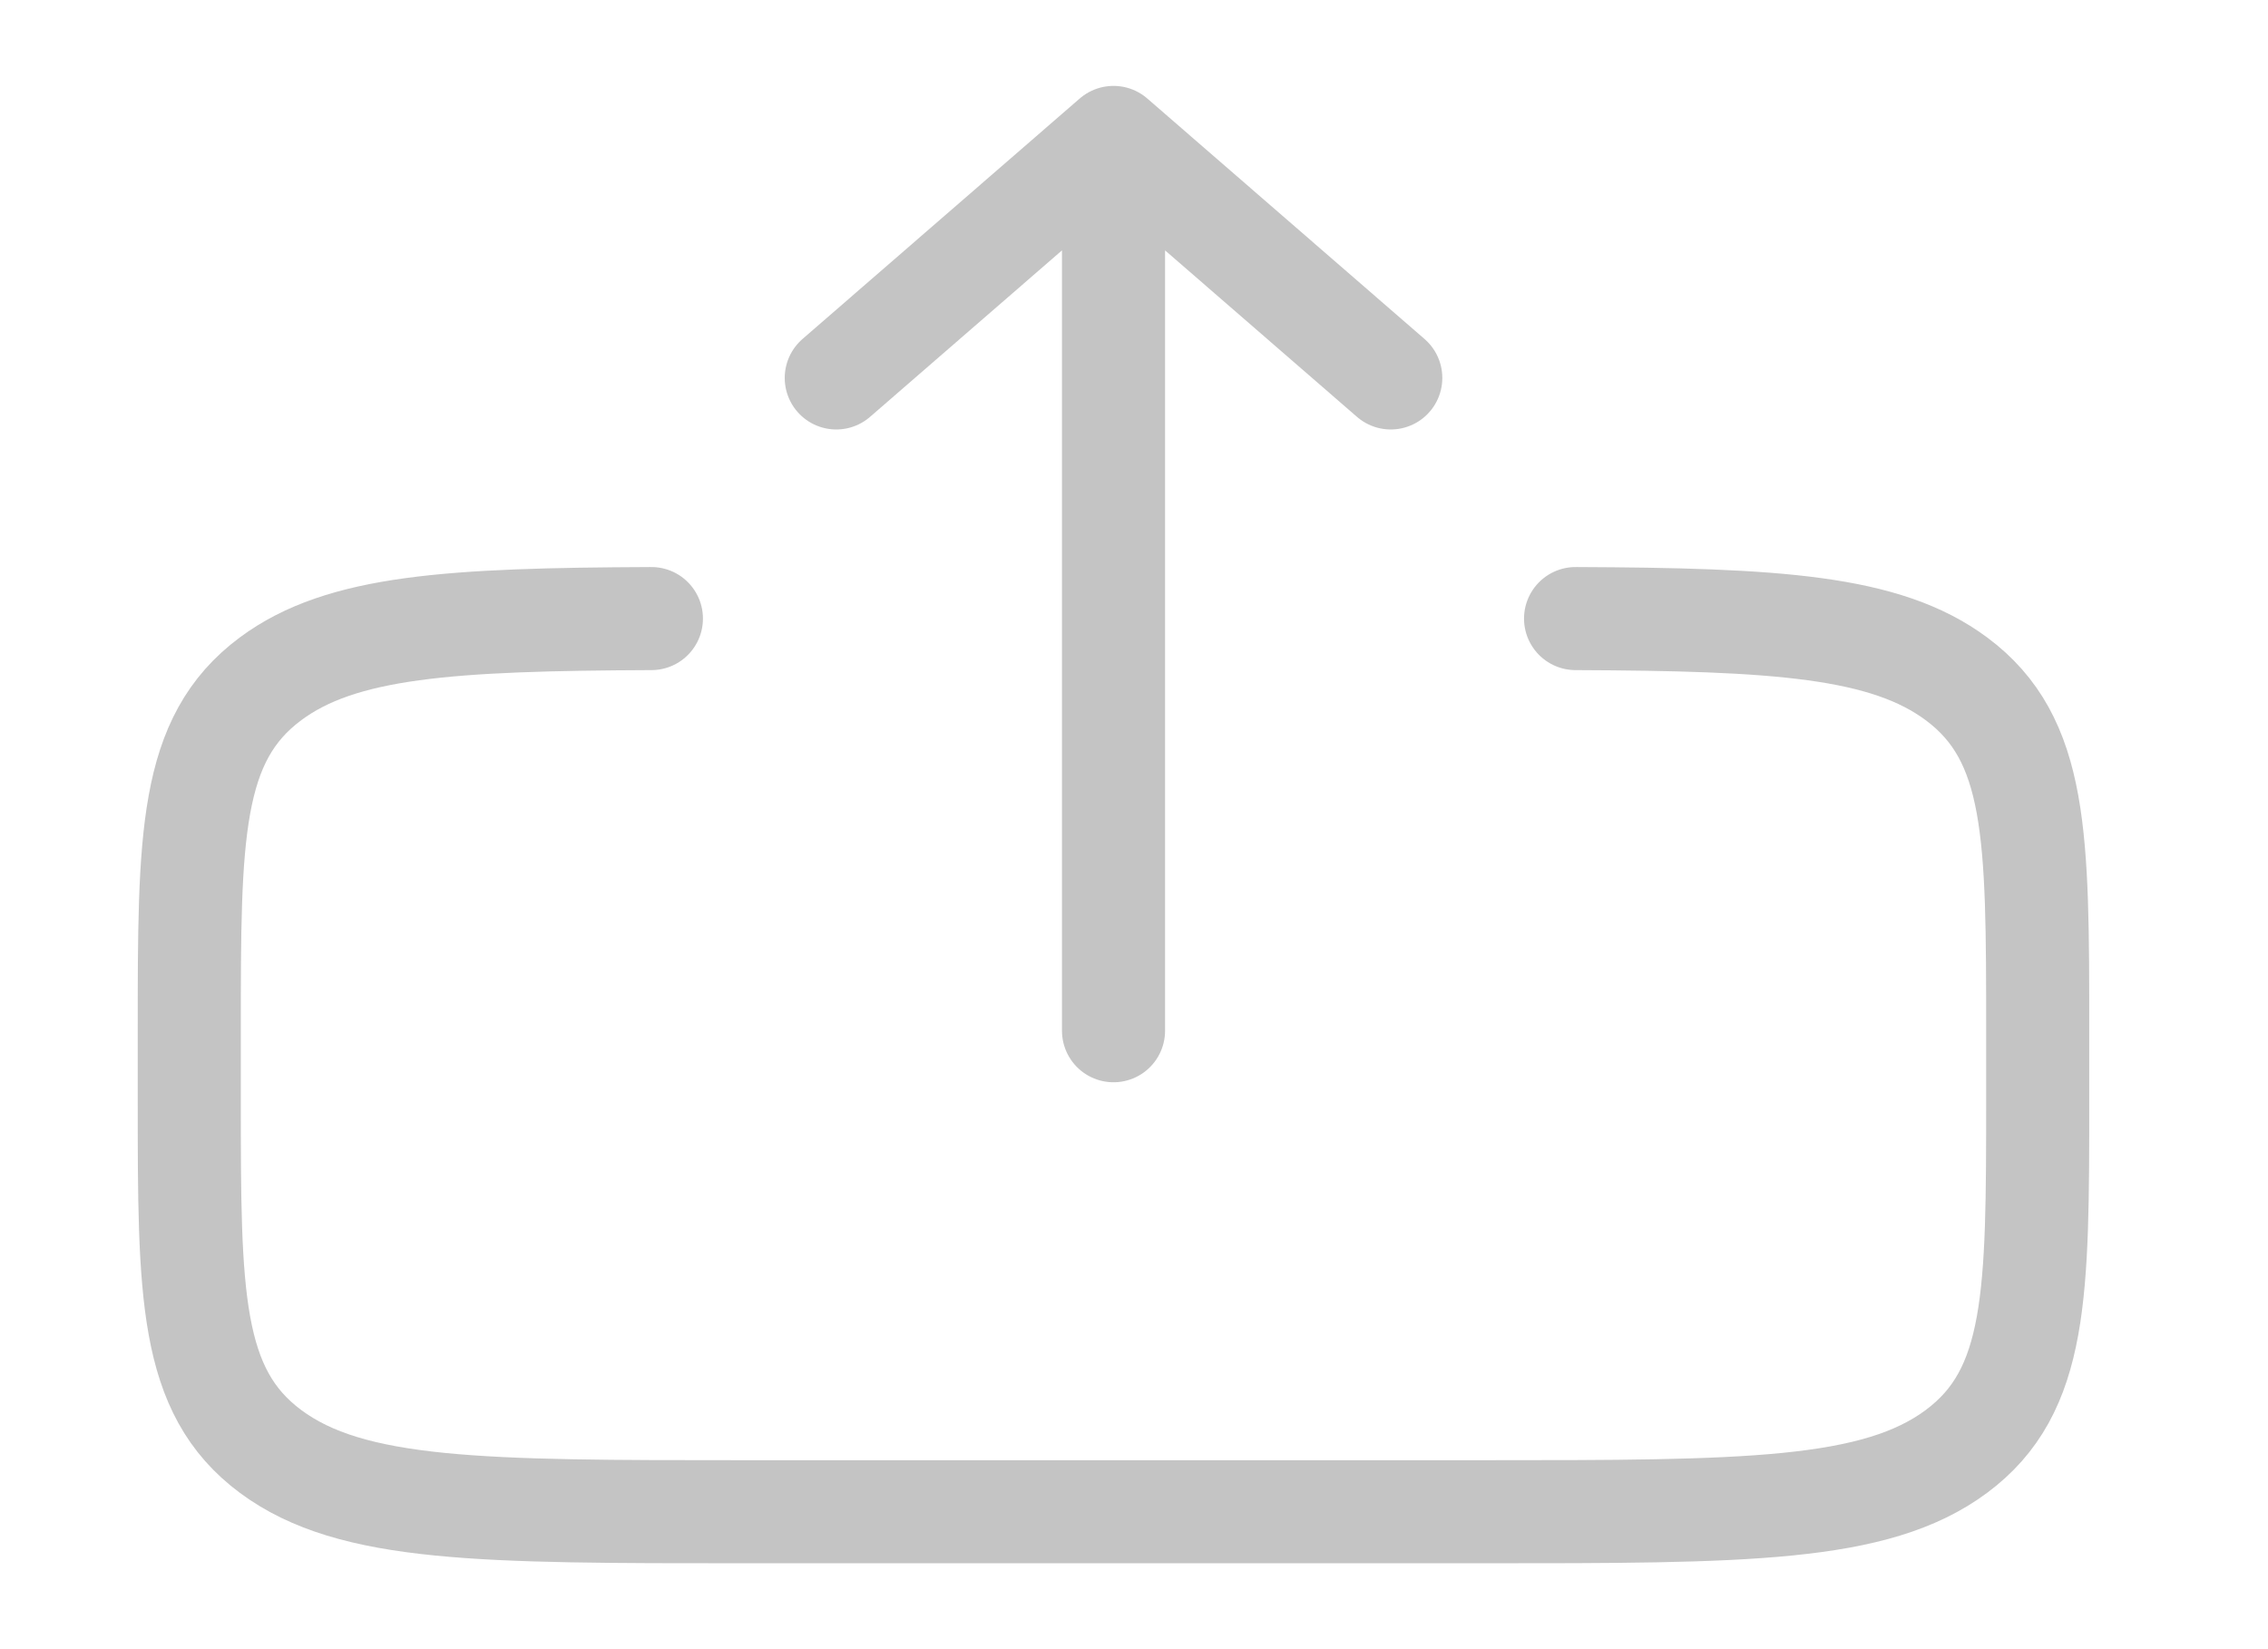 <svg width="33" height="24" viewBox="0 0 33 24" fill="none" xmlns="http://www.w3.org/2000/svg">
<path d="M22.925 9.002C25.85 9.014 27.434 9.111 28.467 9.879C29.649 10.758 29.649 12.172 29.649 15V16C29.649 18.829 29.649 20.243 28.467 21.122C27.286 22 25.384 22 21.58 22H10.822C7.019 22 5.117 22 3.936 21.122C2.754 20.243 2.754 18.829 2.754 16L2.754 15C2.754 12.172 2.754 10.758 3.936 9.879C4.969 9.111 6.553 9.014 9.478 9.002" stroke="#C4C4C4" stroke-width="1.5" stroke-linecap="round"/>
<path d="M16.202 15L16.202 2M16.202 2L20.236 5.5M16.202 2L12.168 5.5" stroke="#C4C4C4" stroke-width="1.5" stroke-linecap="round" stroke-linejoin="round"/>
</svg>
